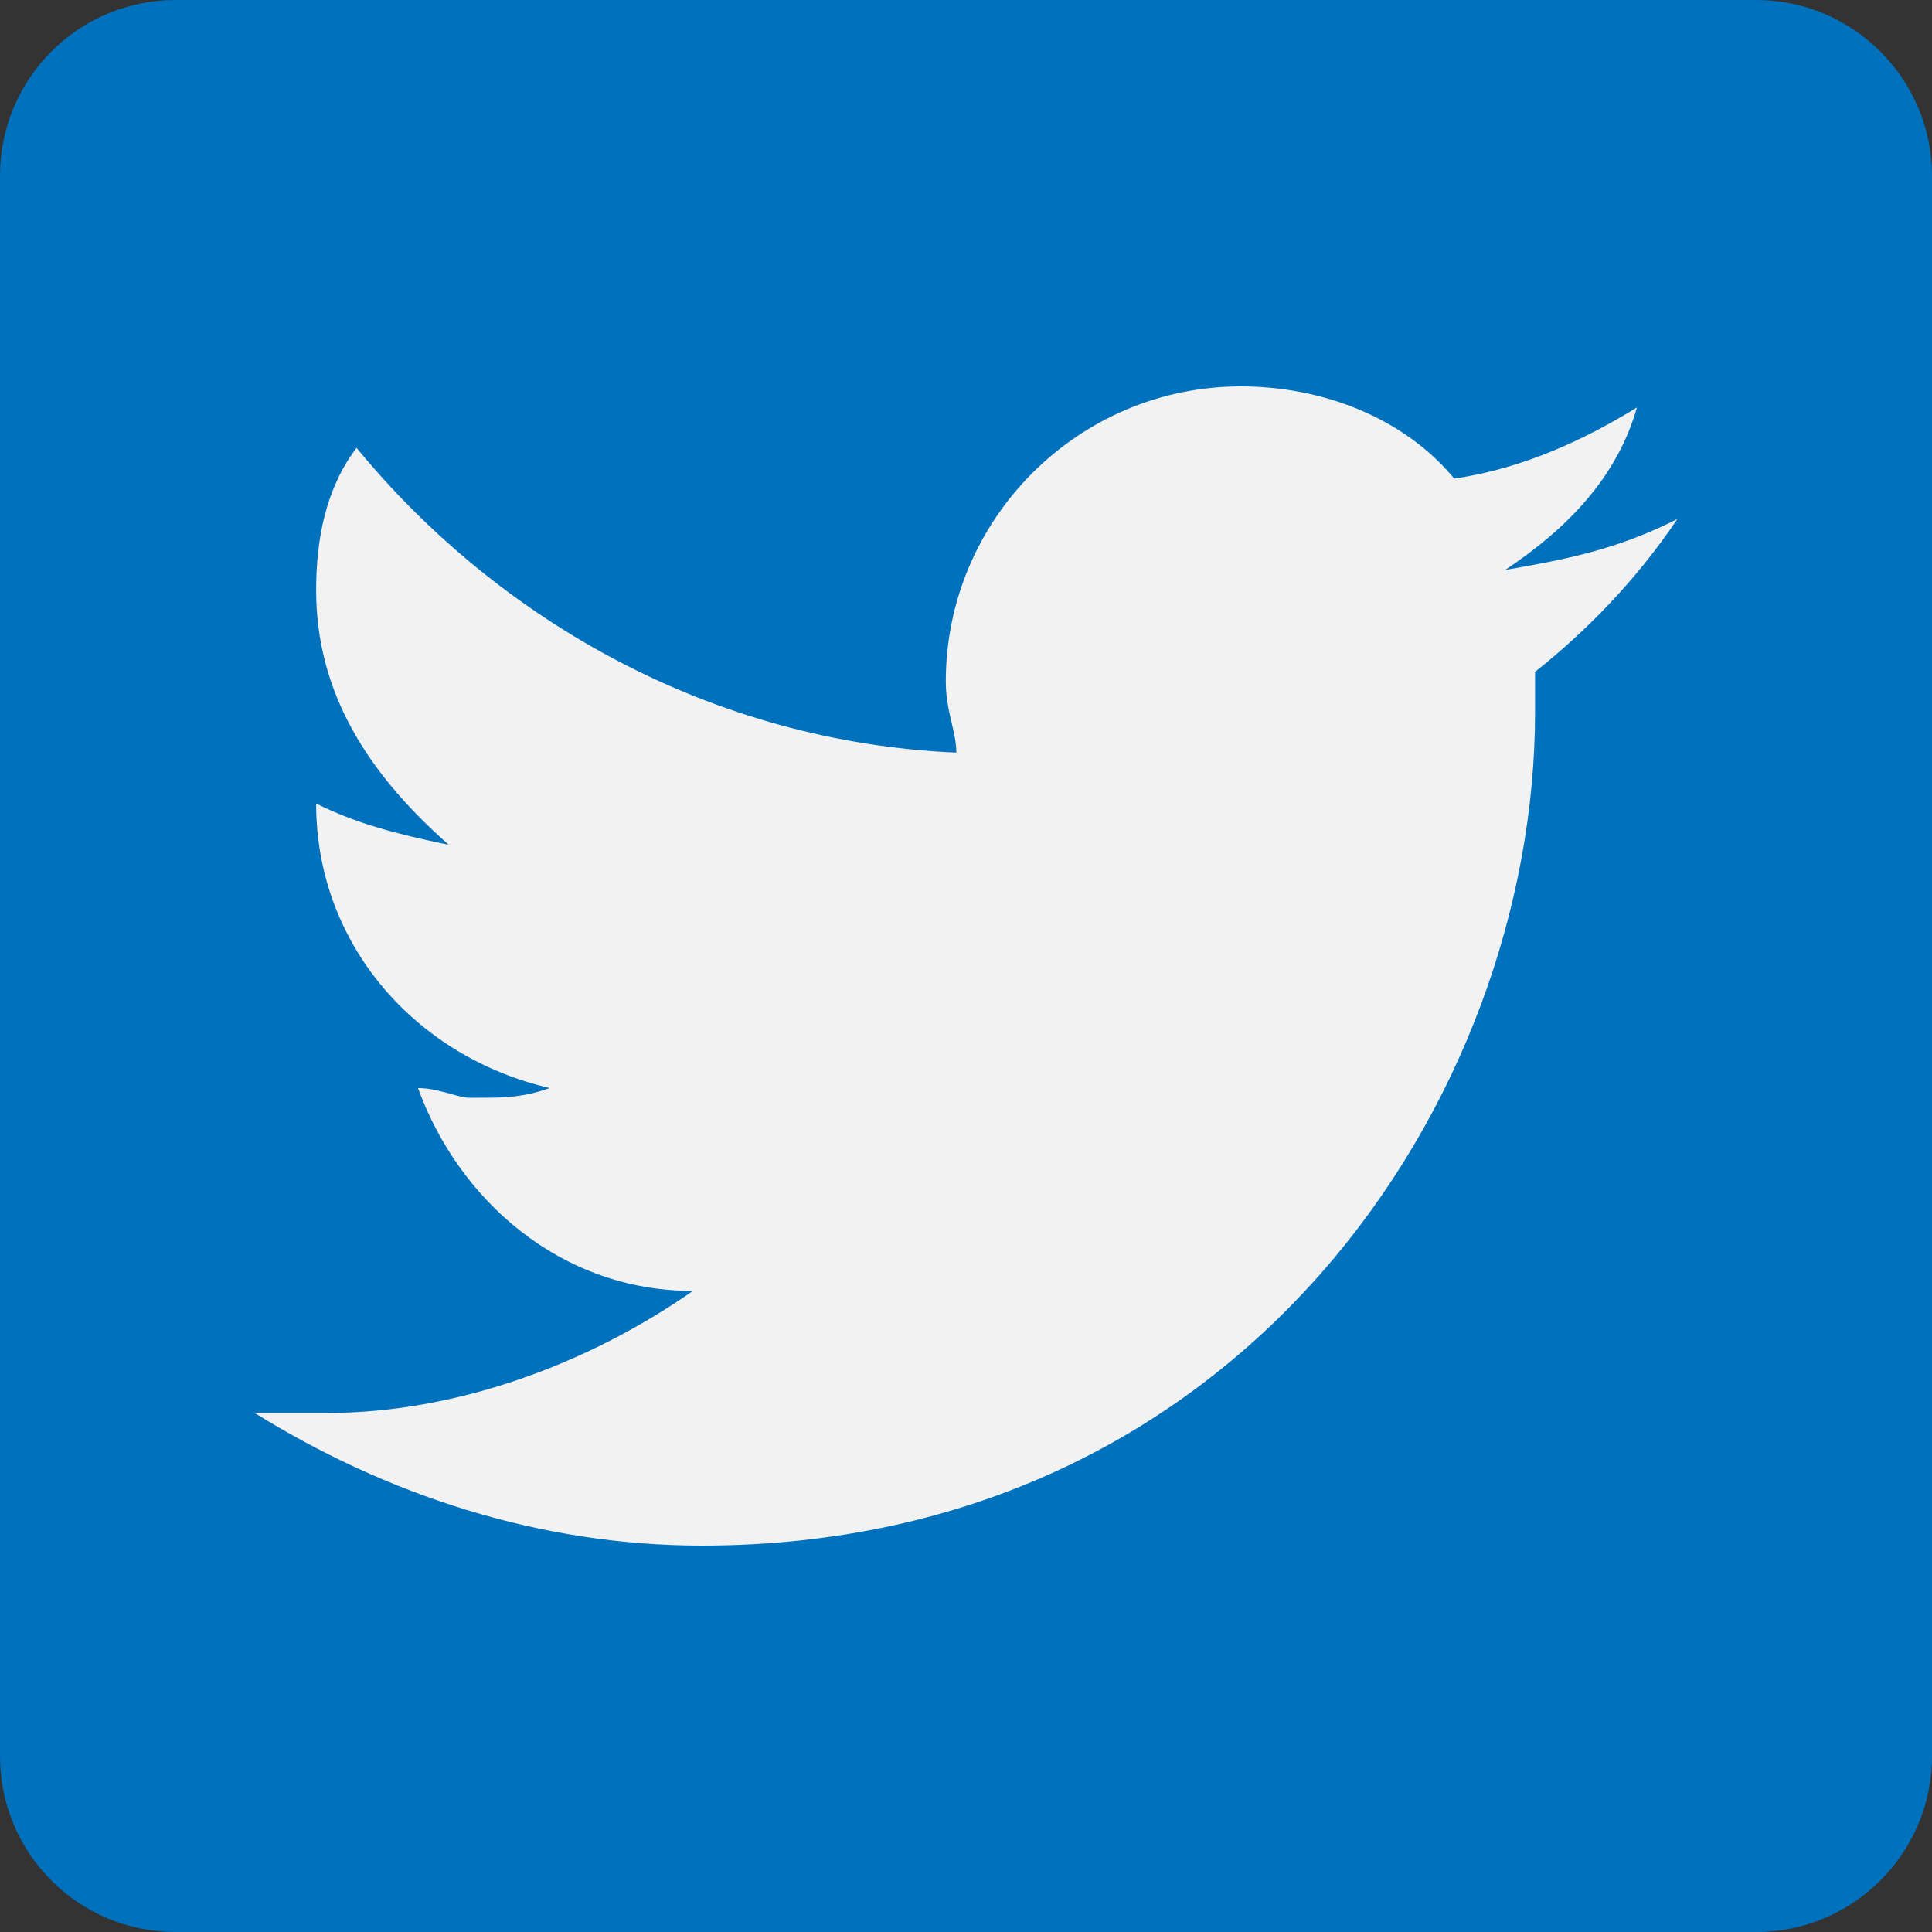 <svg width="22" height="22" viewBox="0 0 22 22" fill="none" xmlns="http://www.w3.org/2000/svg">
<rect x="0" y="0" width="22" height="22" fill="#333333" stroke="none"/>
<path d="M20 0H2C0.89 0 0 0.9 0 2V20C0 21.1 0.89 22 2 22H20C21.1 22 22 21.1 22 20V2C22 0.9 21.1 0 20 0Z" fill="#0071BC"/>
<path d="M14.13 4.4C12.28 4.4 10.77 5.91 10.77 7.76C10.77 8.1 10.89 8.33 10.89 8.57C8.11 8.45 5.68 7.07 4.06 5.1C3.71 5.56 3.6 6.14 3.6 6.72C3.6 7.88 4.18 8.8 5.11 9.62C4.53 9.5 4.06 9.38 3.6 9.15C3.6 10.77 4.75 12.04 6.26 12.39C5.92 12.51 5.69 12.5 5.34 12.5C5.22 12.5 4.99 12.39 4.76 12.39C5.22 13.66 6.38 14.7 7.89 14.7C6.73 15.51 5.23 16.09 3.72 16.09H2.9C4.4 17.02 6.14 17.6 7.99 17.6C14.13 17.6 17.48 12.51 17.48 8.11V7.65C18.06 7.19 18.63 6.61 19.1 5.91C18.41 6.26 17.83 6.37 17.14 6.49C17.83 6.03 18.41 5.45 18.64 4.64C18.07 4.99 17.37 5.33 16.56 5.45C15.98 4.75 15.05 4.4 14.13 4.4Z" fill="#F2F2F2"/>
</svg>
